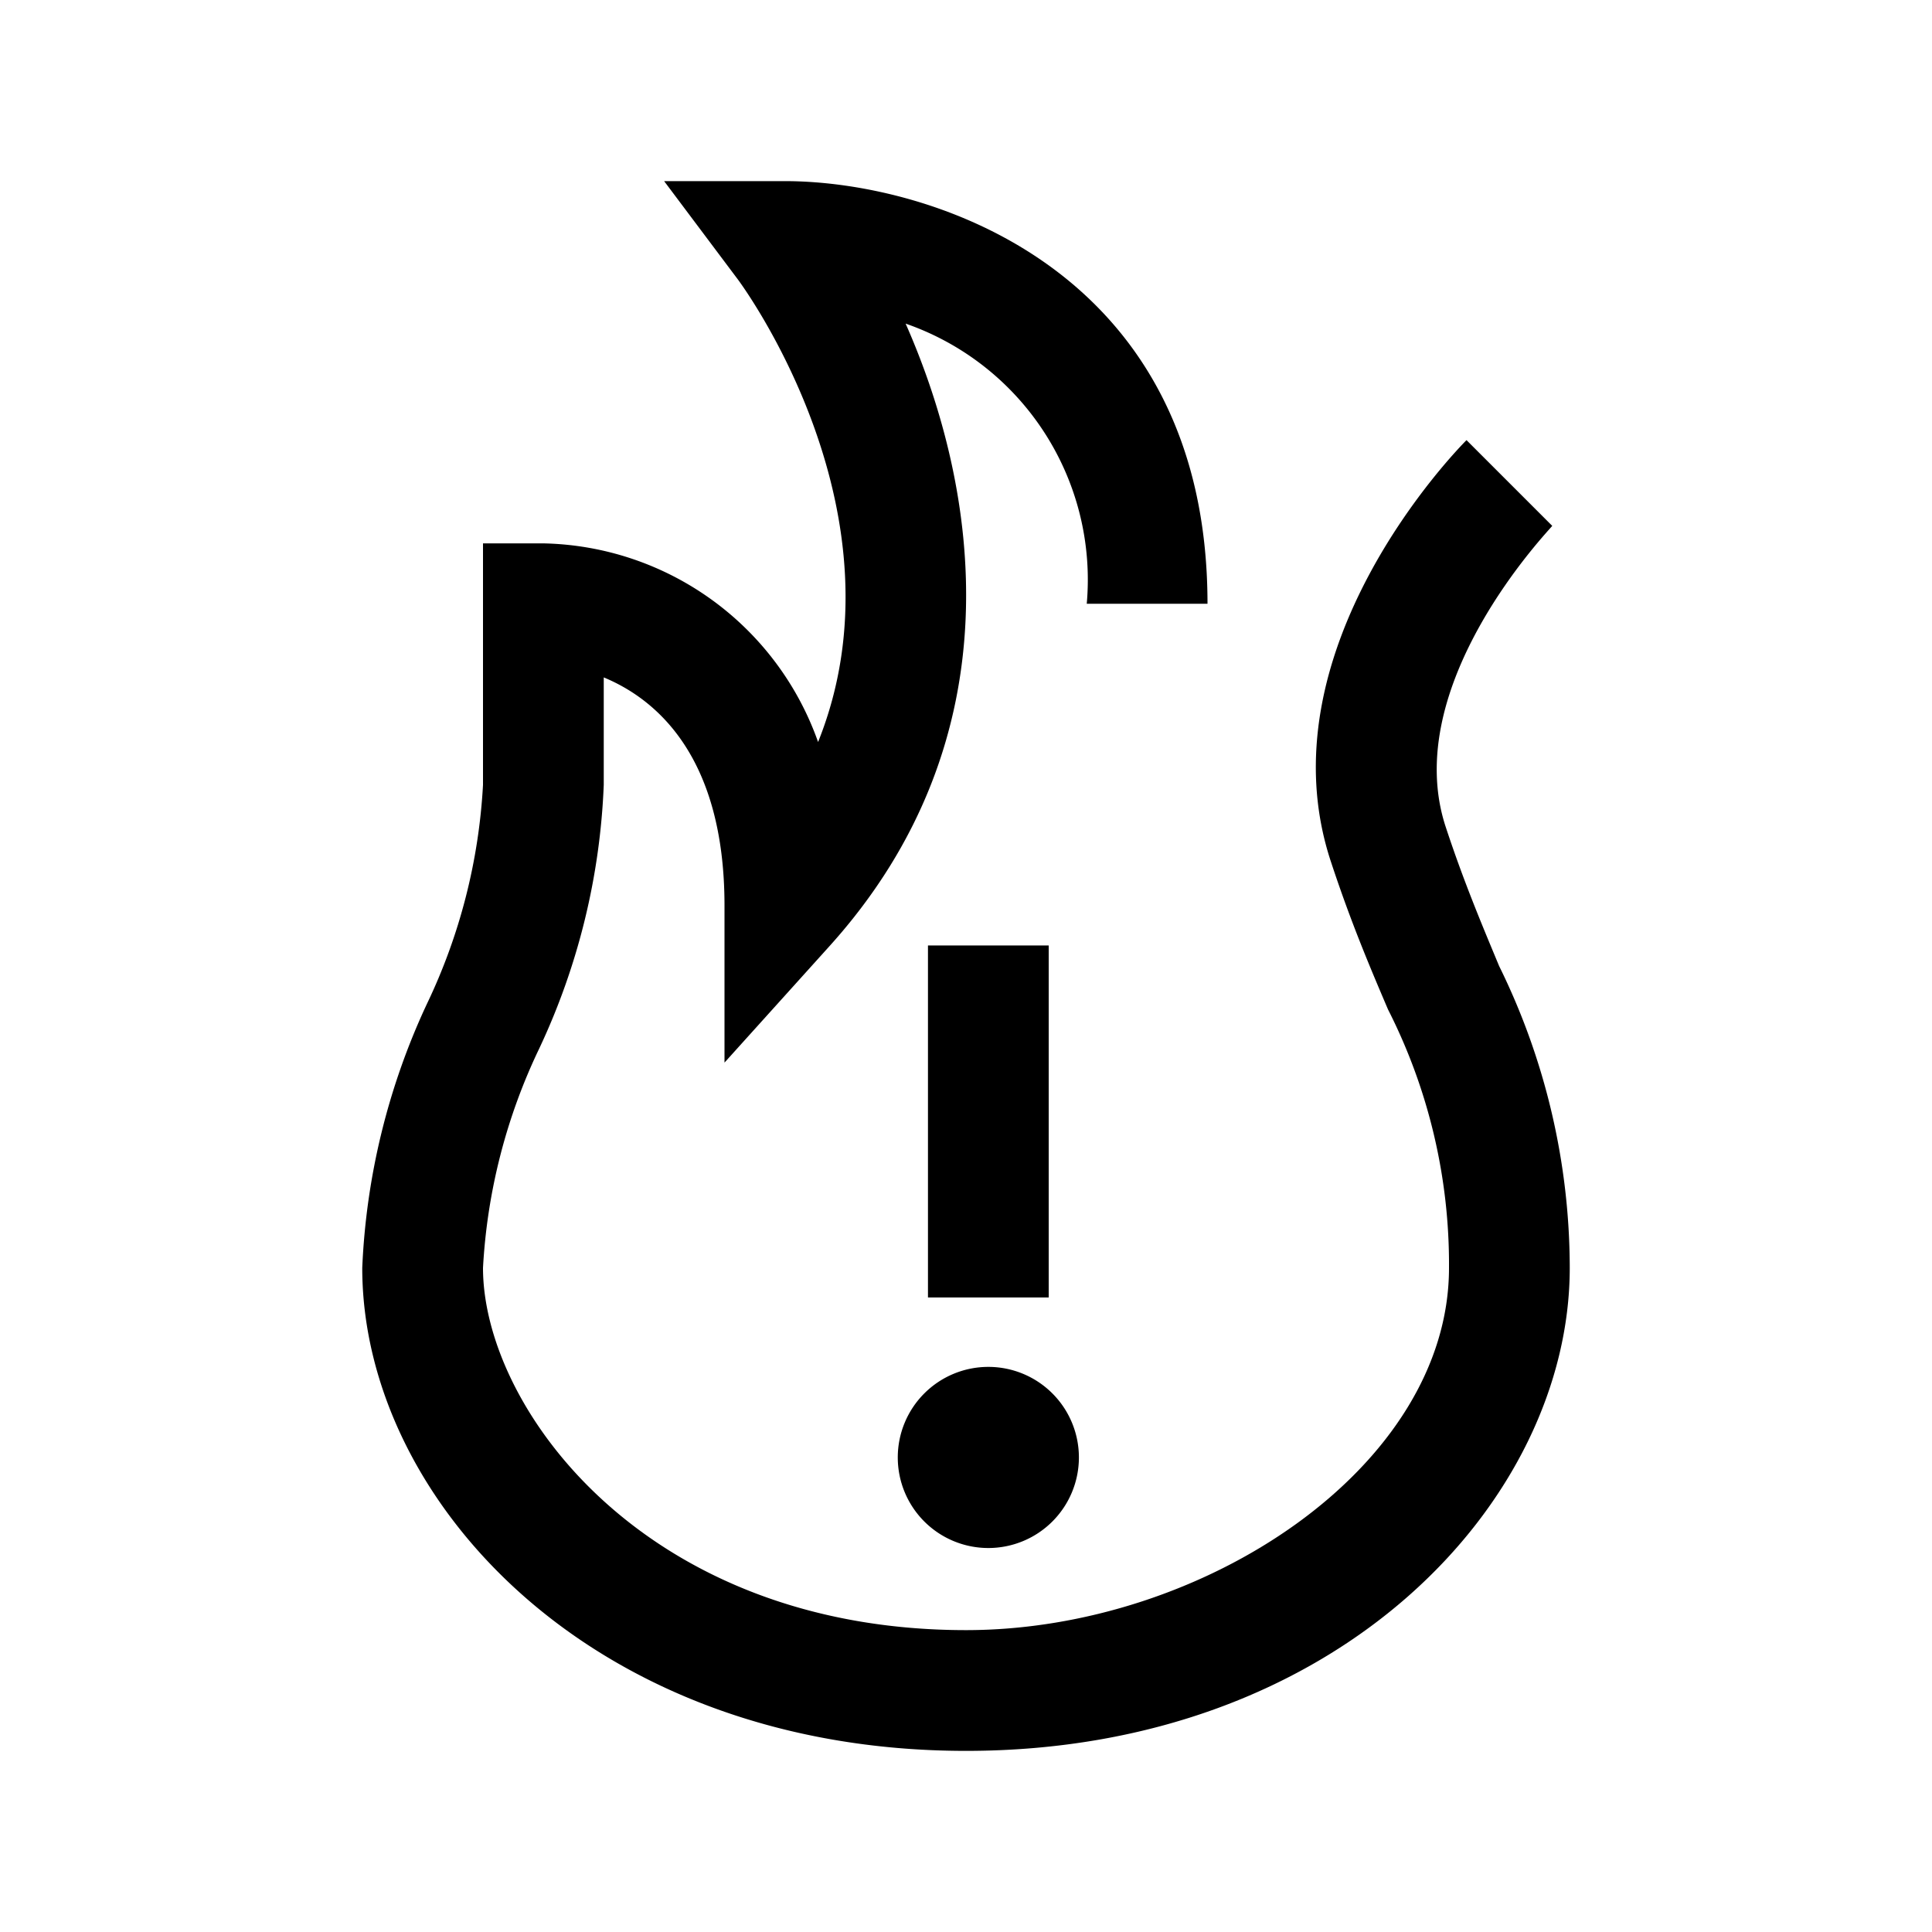 <svg xmlns="http://www.w3.org/2000/svg" viewBox="0 0 32 32" aria-label="fire safety" role="img" fill="currentColor" focusable="false"><path d="M16 27c-5.31 0-8-3.68-8-6a9.6 9.6 0 0 1 .93-3.63A11.29 11.29 0 0 0 10 13v-1.78c.87.36 2 1.31 2 3.78v2.6l1.74-1.93C16.86 12.21 16.21 8.1 15 5.36A4.49 4.49 0 0 1 18 10h2c0-5.54-4.58-7-7-7h-2l1.2 1.6c.14.18 2.86 3.93 1.35 7.69A4.93 4.93 0 0 0 9 9H8v4a9.6 9.6 0 0 1-.93 3.63A11.47 11.47 0 0 0 6 21c0 3.85 3.82 8 10 8s10-4.15 10-8a11.34 11.34 0 0 0-1.17-5c-.27-.65-.58-1.38-.88-2.29-.79-2.36 1.73-4.95 1.76-5l-1.42-1.42c-.14.14-3.42 3.48-2.24 7 .33 1 .65 1.75.94 2.43A9.32 9.32 0 0 1 24 21c0 3.3-4.07 6-8 6Z"/><path d="M16.37 22.64a1.5 1.5 0 1 0 1.5 1.5 1.5 1.5 0 0 0-1.5-1.5Z"/><path d="M15.37 15.66H17.37V21.49H15.37z"/></svg>